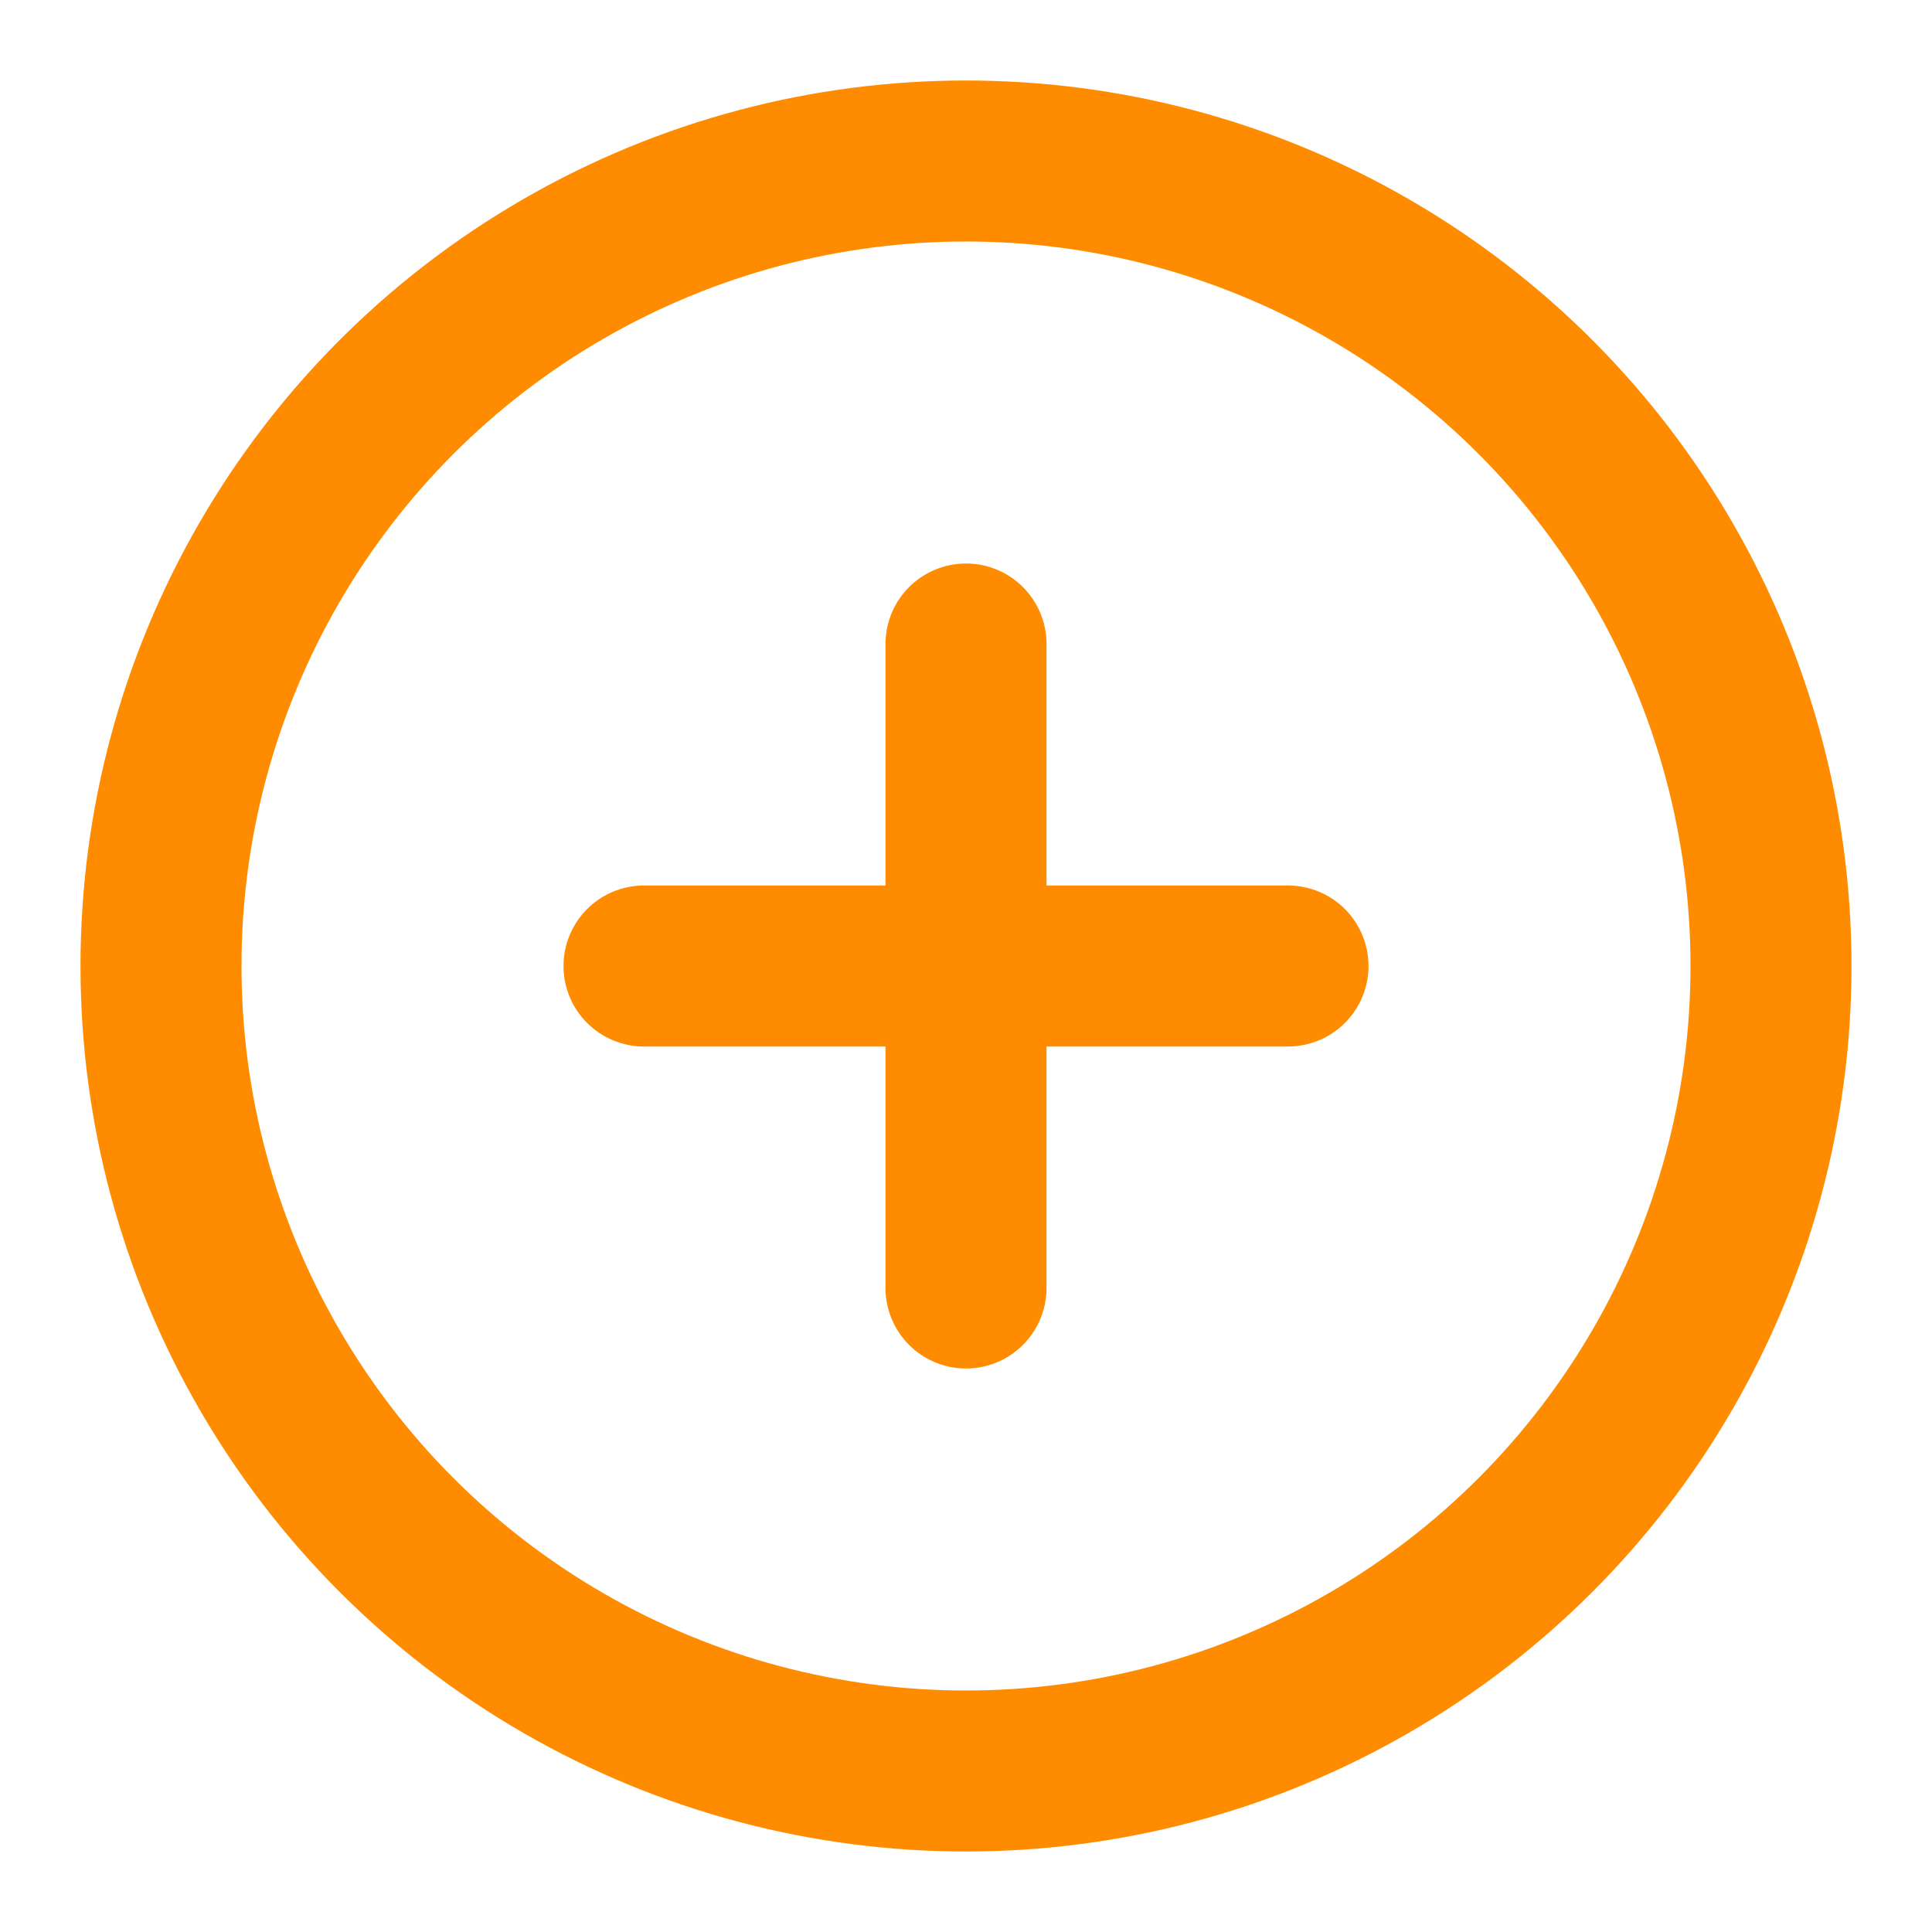 <svg xmlns="http://www.w3.org/2000/svg" width="52" height="52" viewBox="0 0 24 24" fill="none" stroke="darkorange" stroke-width="2" stroke-linecap="round" stroke-linejoin="round" class="feather feather-plus-circle"><circle cx="12" cy="12" r="10"></circle><line x1="12" y1="8" x2="12" y2="16"></line><line x1="8" y1="12" x2="16" y2="12"></line></svg>